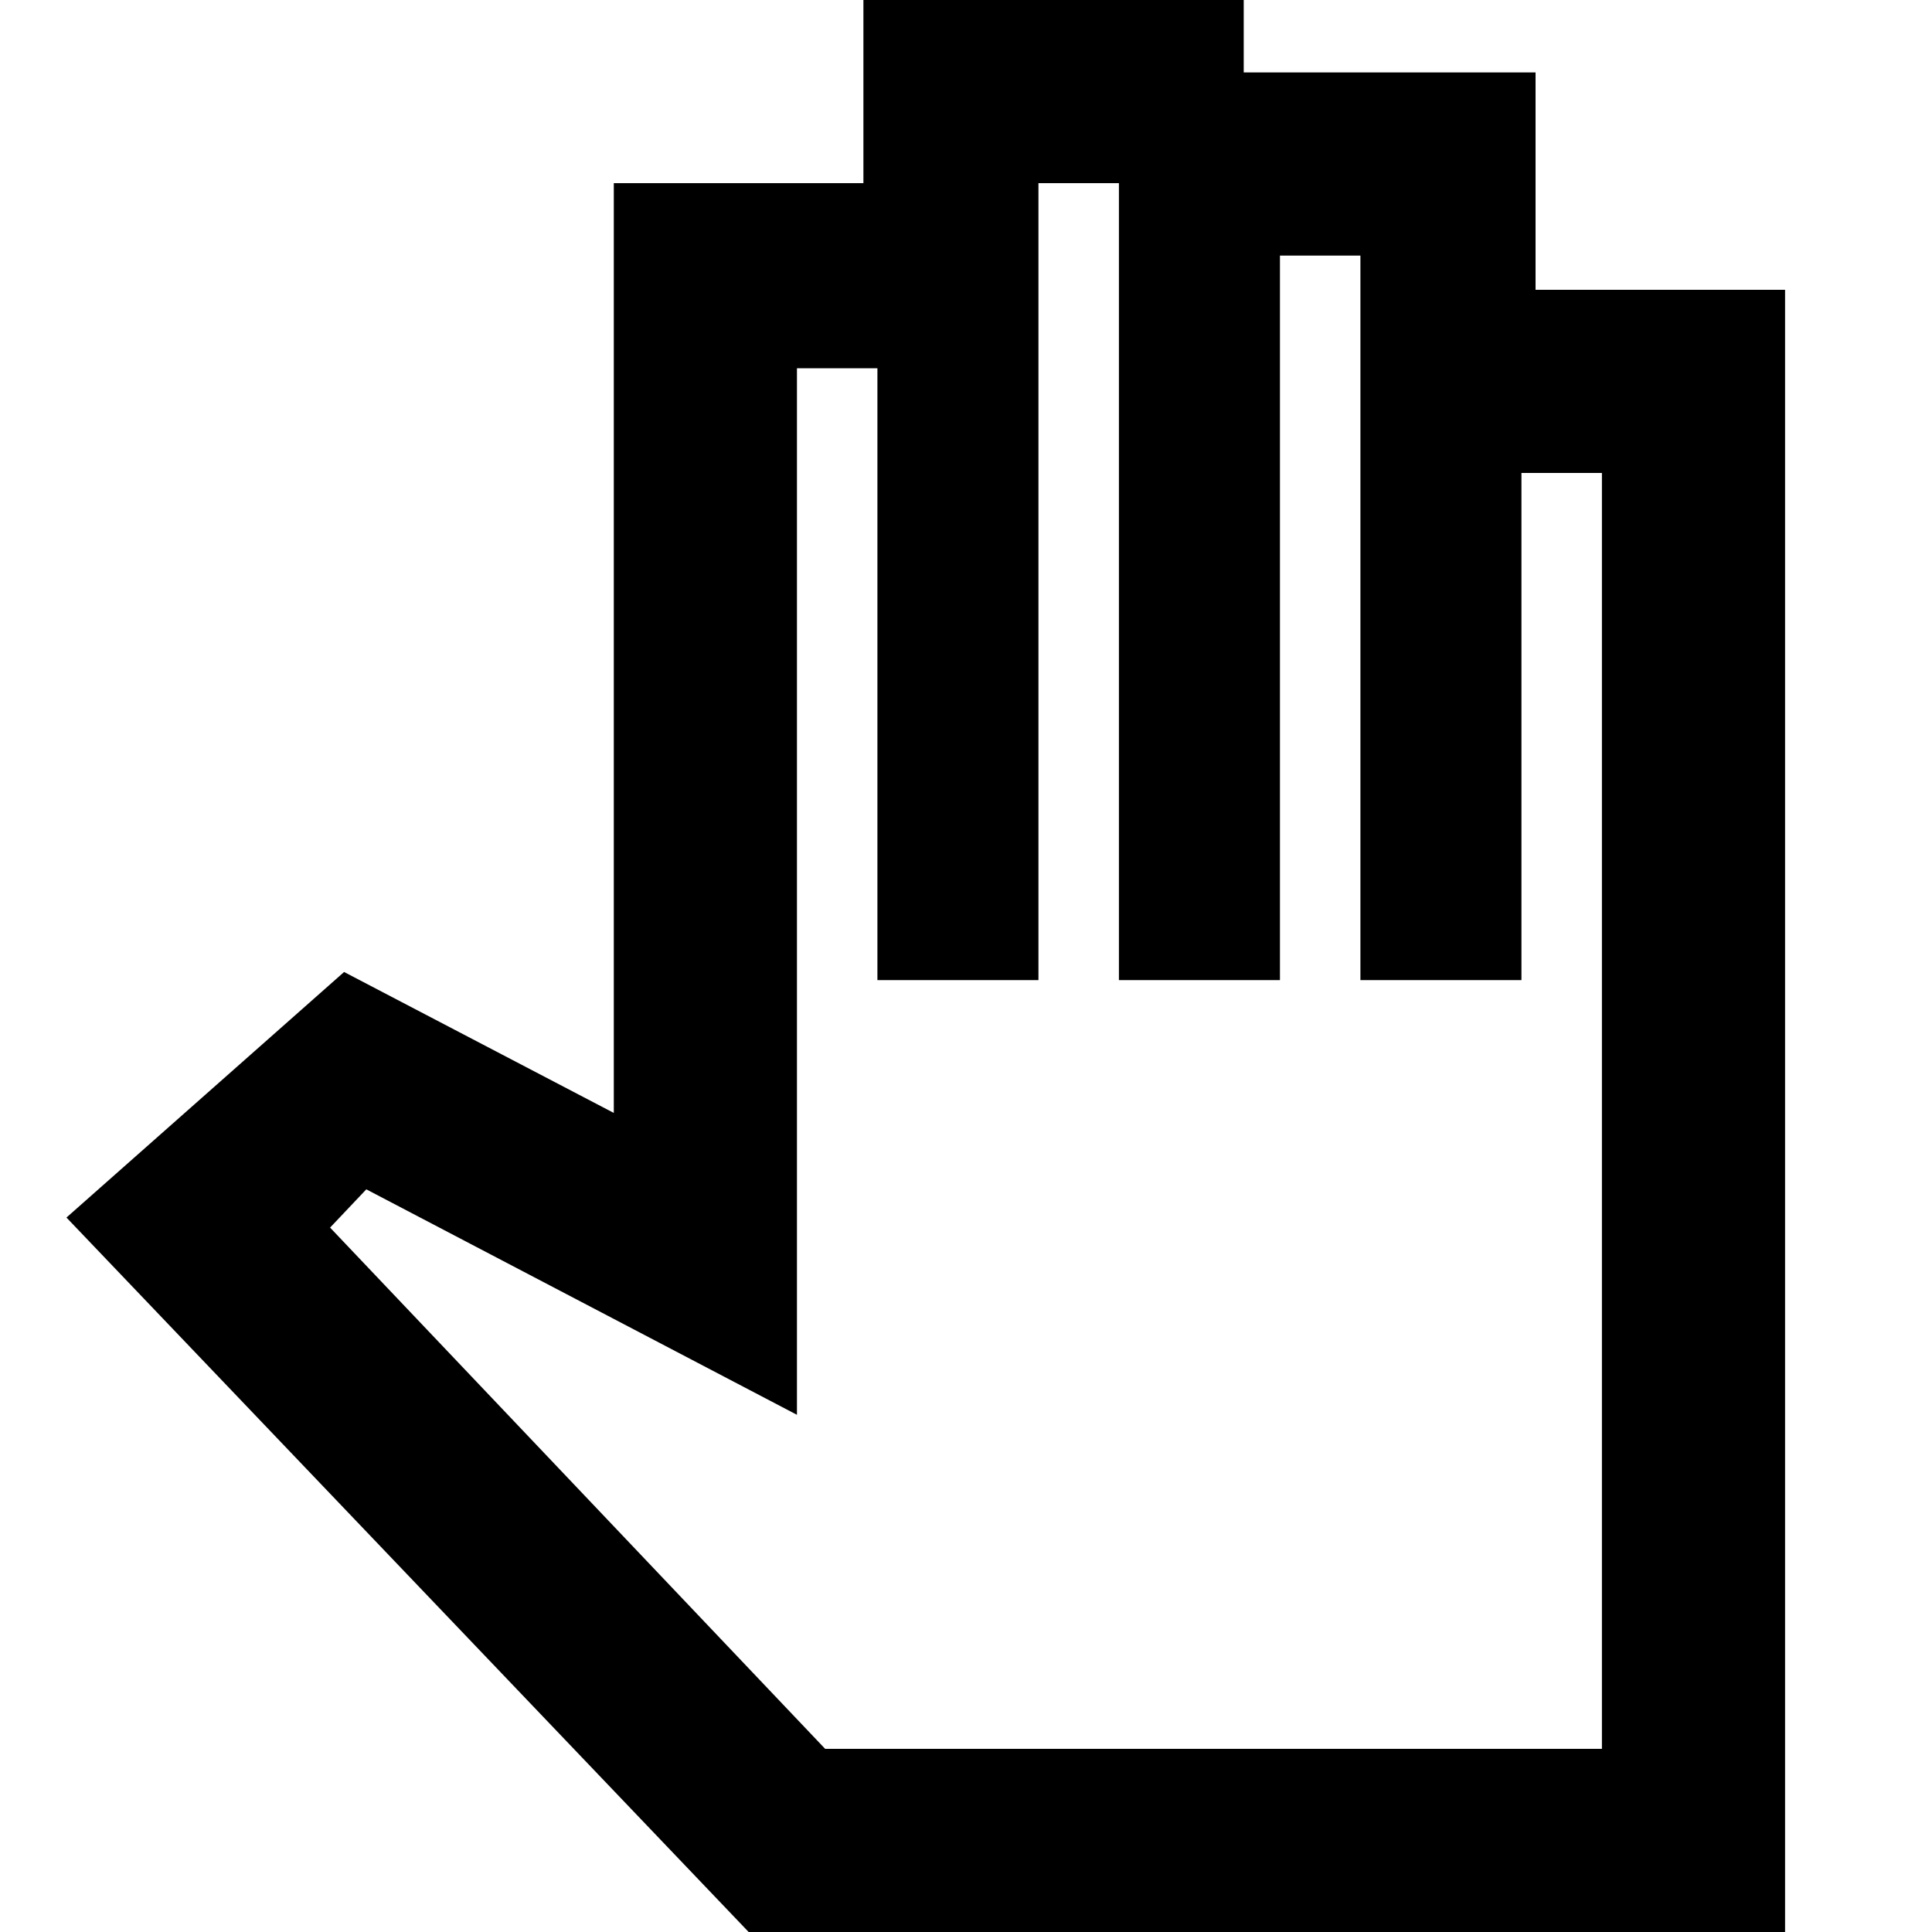 <svg xmlns="http://www.w3.org/2000/svg" height="20" width="20"><path d="M7.75 20h10.729V3h-2.583V.75h-3.021V0H8.938v1.896H6.354v9.625l-2.792-1.459-2.874 2.542Zm.792-1.896-5.125-5.396.375-.396 4.458 2.334V3.812h.833v6.334h1.667v-8.25h.833v8.25h1.667v-7.5h.833v7.5h1.667v-5.25h.833v13.208Z"/></svg>